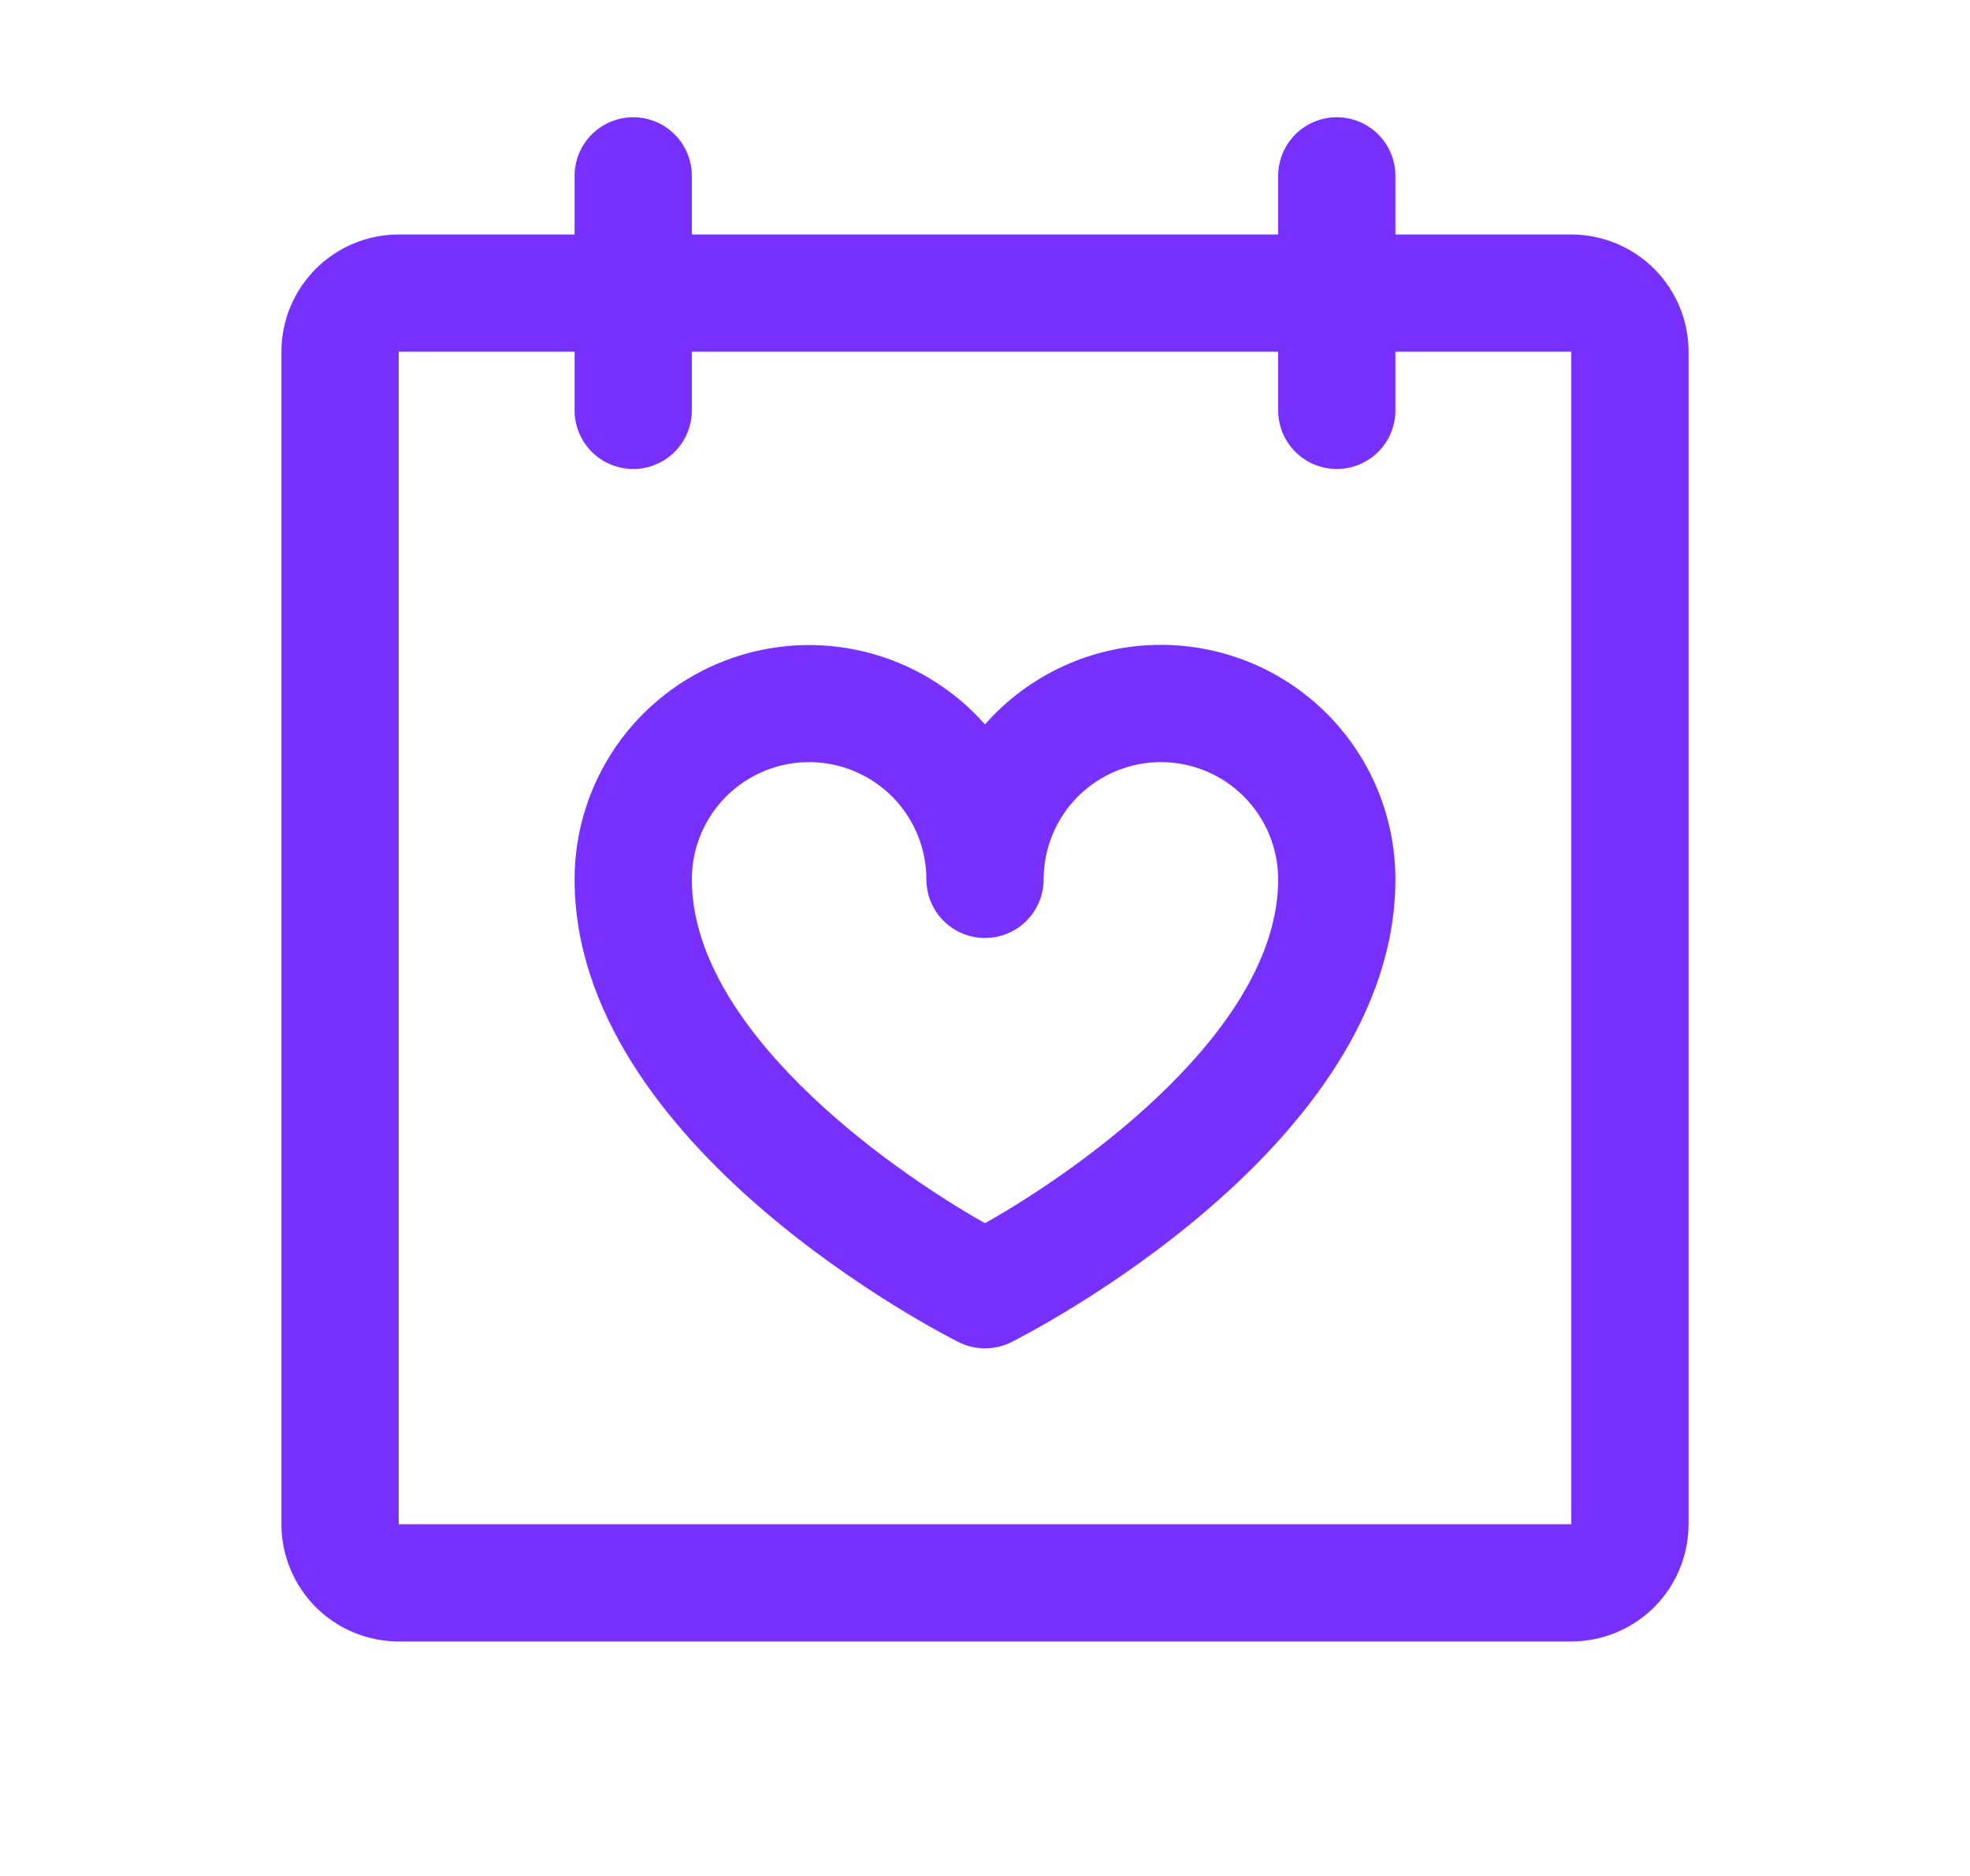 <svg width="21" height="20" viewBox="0 0 21 20" fill="none" xmlns="http://www.w3.org/2000/svg">
<path d="M16.75 2.5H14.875V1.875C14.875 1.709 14.809 1.55 14.692 1.433C14.575 1.316 14.416 1.25 14.25 1.25C14.084 1.25 13.925 1.316 13.808 1.433C13.691 1.55 13.625 1.709 13.625 1.875V2.5H7.375V1.875C7.375 1.709 7.309 1.55 7.192 1.433C7.075 1.316 6.916 1.25 6.75 1.25C6.584 1.25 6.425 1.316 6.308 1.433C6.191 1.55 6.125 1.709 6.125 1.875V2.5H4.25C3.918 2.5 3.601 2.632 3.366 2.866C3.132 3.101 3 3.418 3 3.75V16.25C3 16.581 3.132 16.899 3.366 17.134C3.601 17.368 3.918 17.5 4.25 17.5H16.75C17.081 17.5 17.399 17.368 17.634 17.134C17.868 16.899 18 16.581 18 16.25V3.75C18 3.418 17.868 3.101 17.634 2.866C17.399 2.632 17.081 2.5 16.75 2.5ZM16.75 16.25H4.25V3.75H6.125V4.375C6.125 4.541 6.191 4.7 6.308 4.817C6.425 4.934 6.584 5 6.75 5C6.916 5 7.075 4.934 7.192 4.817C7.309 4.7 7.375 4.541 7.375 4.375V3.75H13.625V4.375C13.625 4.541 13.691 4.7 13.808 4.817C13.925 4.934 14.084 5 14.25 5C14.416 5 14.575 4.934 14.692 4.817C14.809 4.7 14.875 4.541 14.875 4.375V3.75H16.75V16.25ZM12.375 6.875C12.02 6.875 11.669 6.95 11.346 7.097C11.023 7.243 10.734 7.457 10.5 7.723C10.164 7.343 9.721 7.073 9.228 6.951C8.735 6.828 8.217 6.859 7.742 7.038C7.267 7.217 6.858 7.537 6.569 7.954C6.28 8.372 6.125 8.867 6.125 9.375C6.125 12.228 10.053 14.225 10.22 14.309C10.307 14.353 10.403 14.375 10.5 14.375C10.597 14.375 10.693 14.353 10.78 14.309C10.947 14.225 14.875 12.228 14.875 9.375C14.875 8.712 14.612 8.076 14.143 7.607C13.674 7.138 13.038 6.875 12.375 6.875ZM10.5 13.041C9.423 12.433 7.375 10.952 7.375 9.375C7.375 9.043 7.507 8.726 7.741 8.491C7.976 8.257 8.293 8.125 8.625 8.125C8.957 8.125 9.274 8.257 9.509 8.491C9.743 8.726 9.875 9.043 9.875 9.375C9.875 9.541 9.941 9.7 10.058 9.817C10.175 9.934 10.334 10 10.5 10C10.666 10 10.825 9.934 10.942 9.817C11.059 9.7 11.125 9.541 11.125 9.375C11.125 9.043 11.257 8.726 11.491 8.491C11.726 8.257 12.043 8.125 12.375 8.125C12.707 8.125 13.024 8.257 13.259 8.491C13.493 8.726 13.625 9.043 13.625 9.375C13.625 10.952 11.577 12.434 10.5 13.041Z" fill="#7830FF"/>
</svg>
